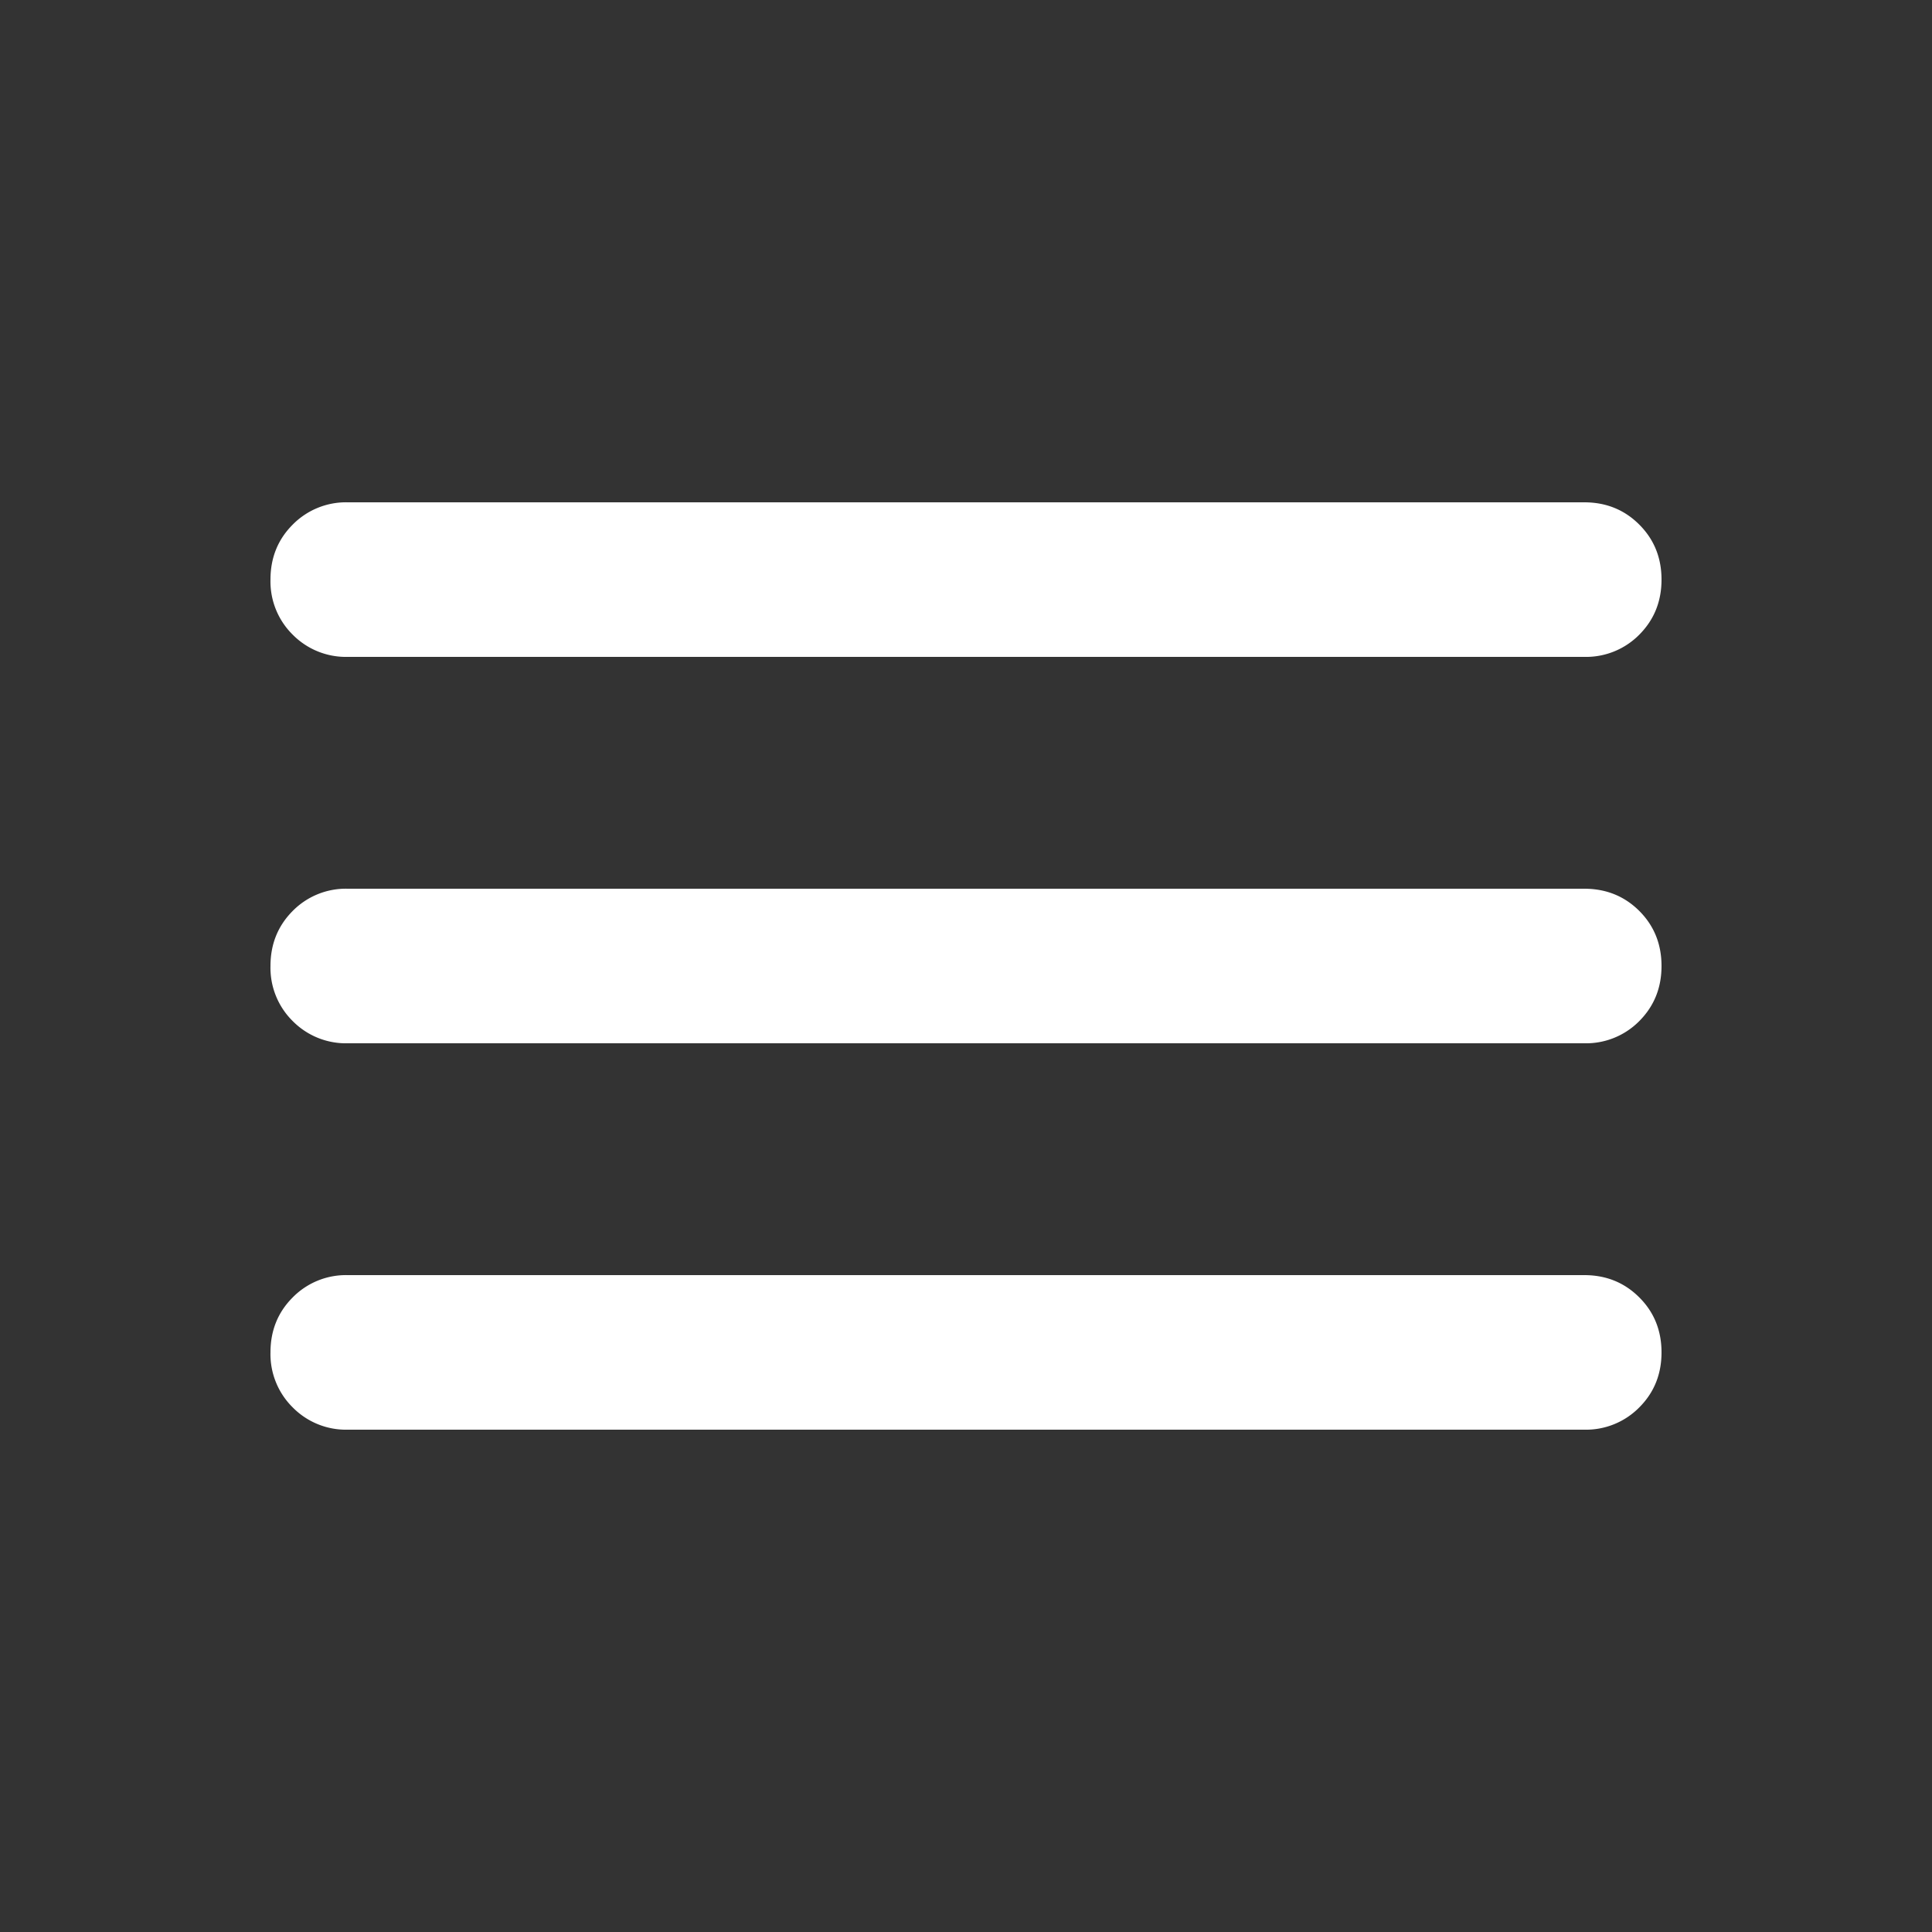 <svg xmlns="http://www.w3.org/2000/svg" fill="none" viewBox="0 0 25 25" class="size-4">
  <rect x="0" y="0" width="25" height="25" fill="#333333" stroke="none"/>
  <path fill="white" d="M4.5 18.5a.967.967 0 0 1-.712-.288.968.968 0 0 1-.288-.712c0-.283.096-.52.288-.712A.967.967 0 0 1 4.5 16.5h16c.283 0 .52.096.712.288.192.191.288.429.288.712s-.096.52-.288.712a.968.968 0 0 1-.712.288h-16Zm0-5a.967.967 0 0 1-.712-.287.968.968 0 0 1-.288-.713c0-.283.096-.52.288-.713A.967.967 0 0 1 4.5 11.5h16c.283 0 .52.096.712.287.192.192.288.43.288.713s-.096.52-.288.713a.968.968 0 0 1-.712.287h-16Zm0-5a.968.968 0 0 1-.712-.287A.967.967 0 0 1 3.5 7.5c0-.283.096-.52.288-.712A.968.968 0 0 1 4.5 6.5h16c.283 0 .52.096.712.288.192.192.288.429.288.712s-.096.52-.288.713a.968.968 0 0 1-.712.287h-16Z"/>
</svg>